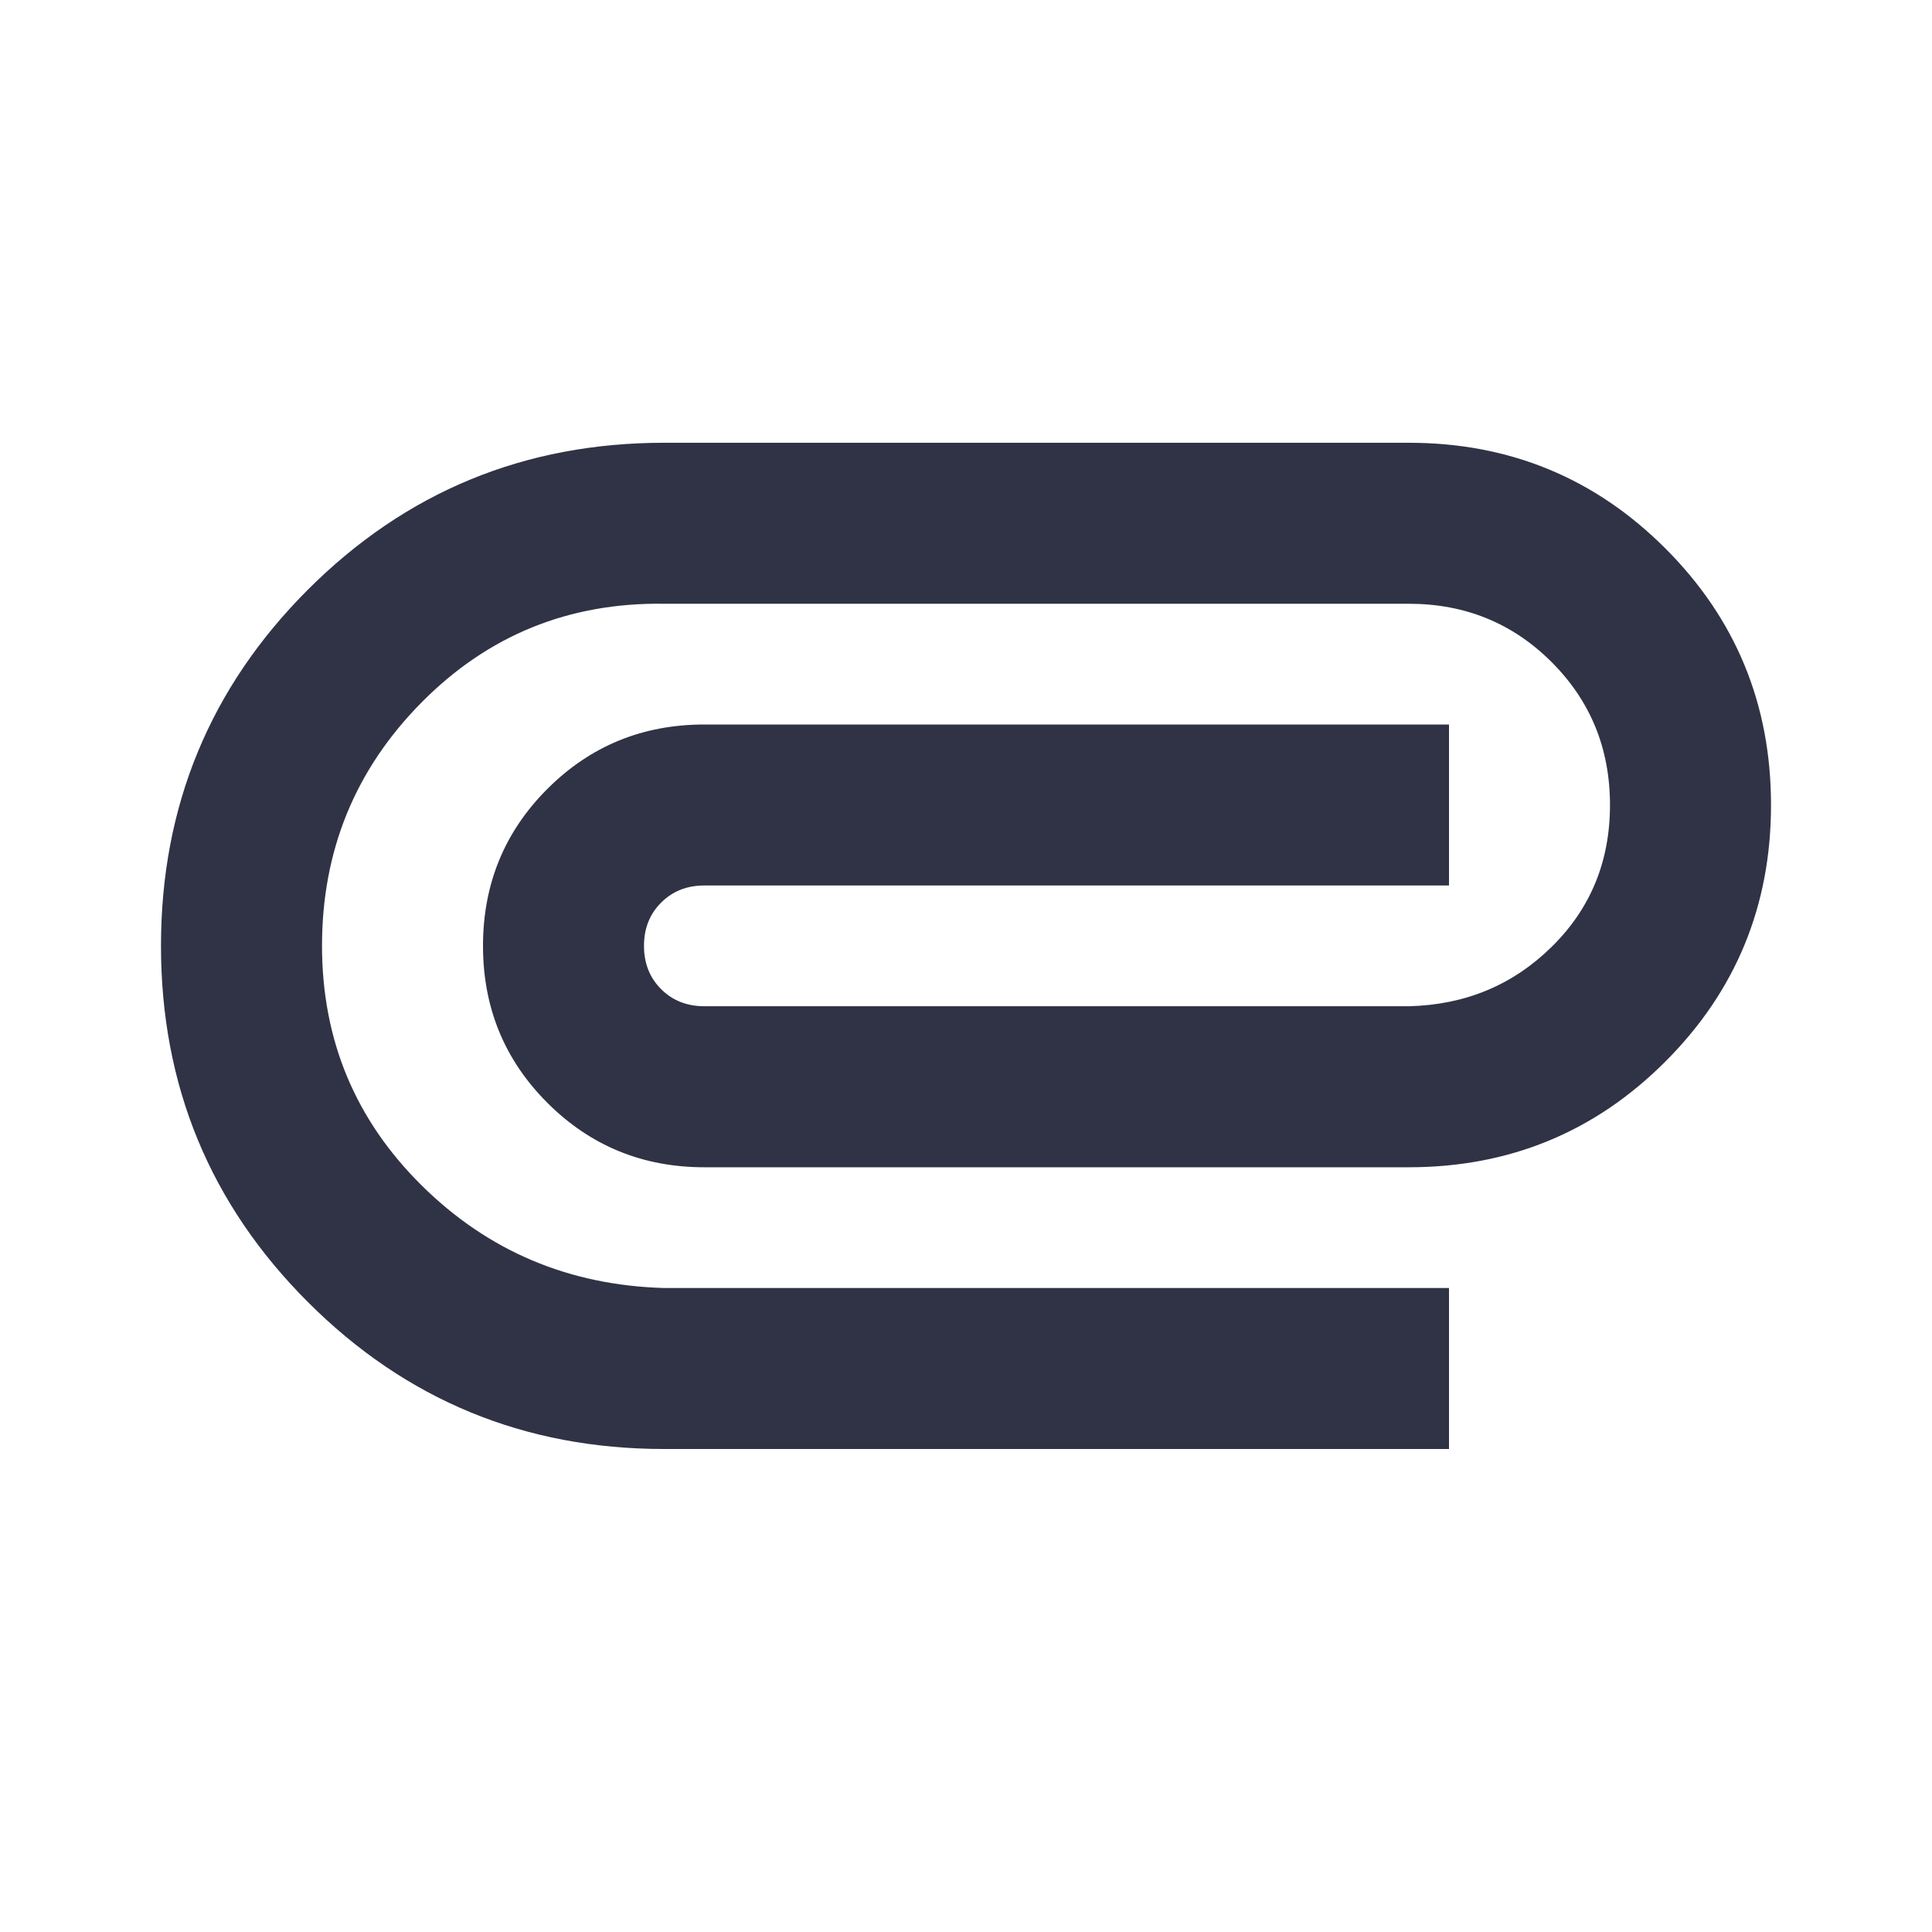 <svg width="40" height="40" viewBox="0 0 40 40" fill="none" xmlns="http://www.w3.org/2000/svg">
<path d="M13.75 30C10.861 30 8.403 28.986 6.375 26.958C4.347 24.931 3.333 22.472 3.333 19.583C3.333 16.694 4.347 14.236 6.375 12.208C8.403 10.181 10.861 9.167 13.75 9.167H29.167C31.25 9.167 33.021 9.896 34.479 11.354C35.938 12.812 36.667 14.583 36.667 16.667C36.667 18.75 35.938 20.521 34.479 21.979C33.021 23.438 31.25 24.167 29.167 24.167H14.583C13.306 24.167 12.222 23.722 11.333 22.833C10.444 21.944 10 20.861 10 19.583C10 18.306 10.444 17.222 11.333 16.333C12.222 15.444 13.306 15 14.583 15H30V18.333H14.583C14.222 18.333 13.924 18.451 13.688 18.688C13.451 18.924 13.333 19.222 13.333 19.583C13.333 19.944 13.451 20.243 13.688 20.479C13.924 20.715 14.222 20.833 14.583 20.833H29.167C30.333 20.806 31.32 20.396 32.125 19.604C32.931 18.812 33.333 17.833 33.333 16.667C33.333 15.5 32.931 14.514 32.125 13.708C31.32 12.903 30.333 12.5 29.167 12.5H13.75C11.778 12.472 10.104 13.153 8.729 14.542C7.354 15.931 6.667 17.611 6.667 19.583C6.667 21.528 7.354 23.181 8.729 24.542C10.104 25.903 11.778 26.611 13.75 26.667H30V30H13.75Z" fill="#303345"/>
</svg>
